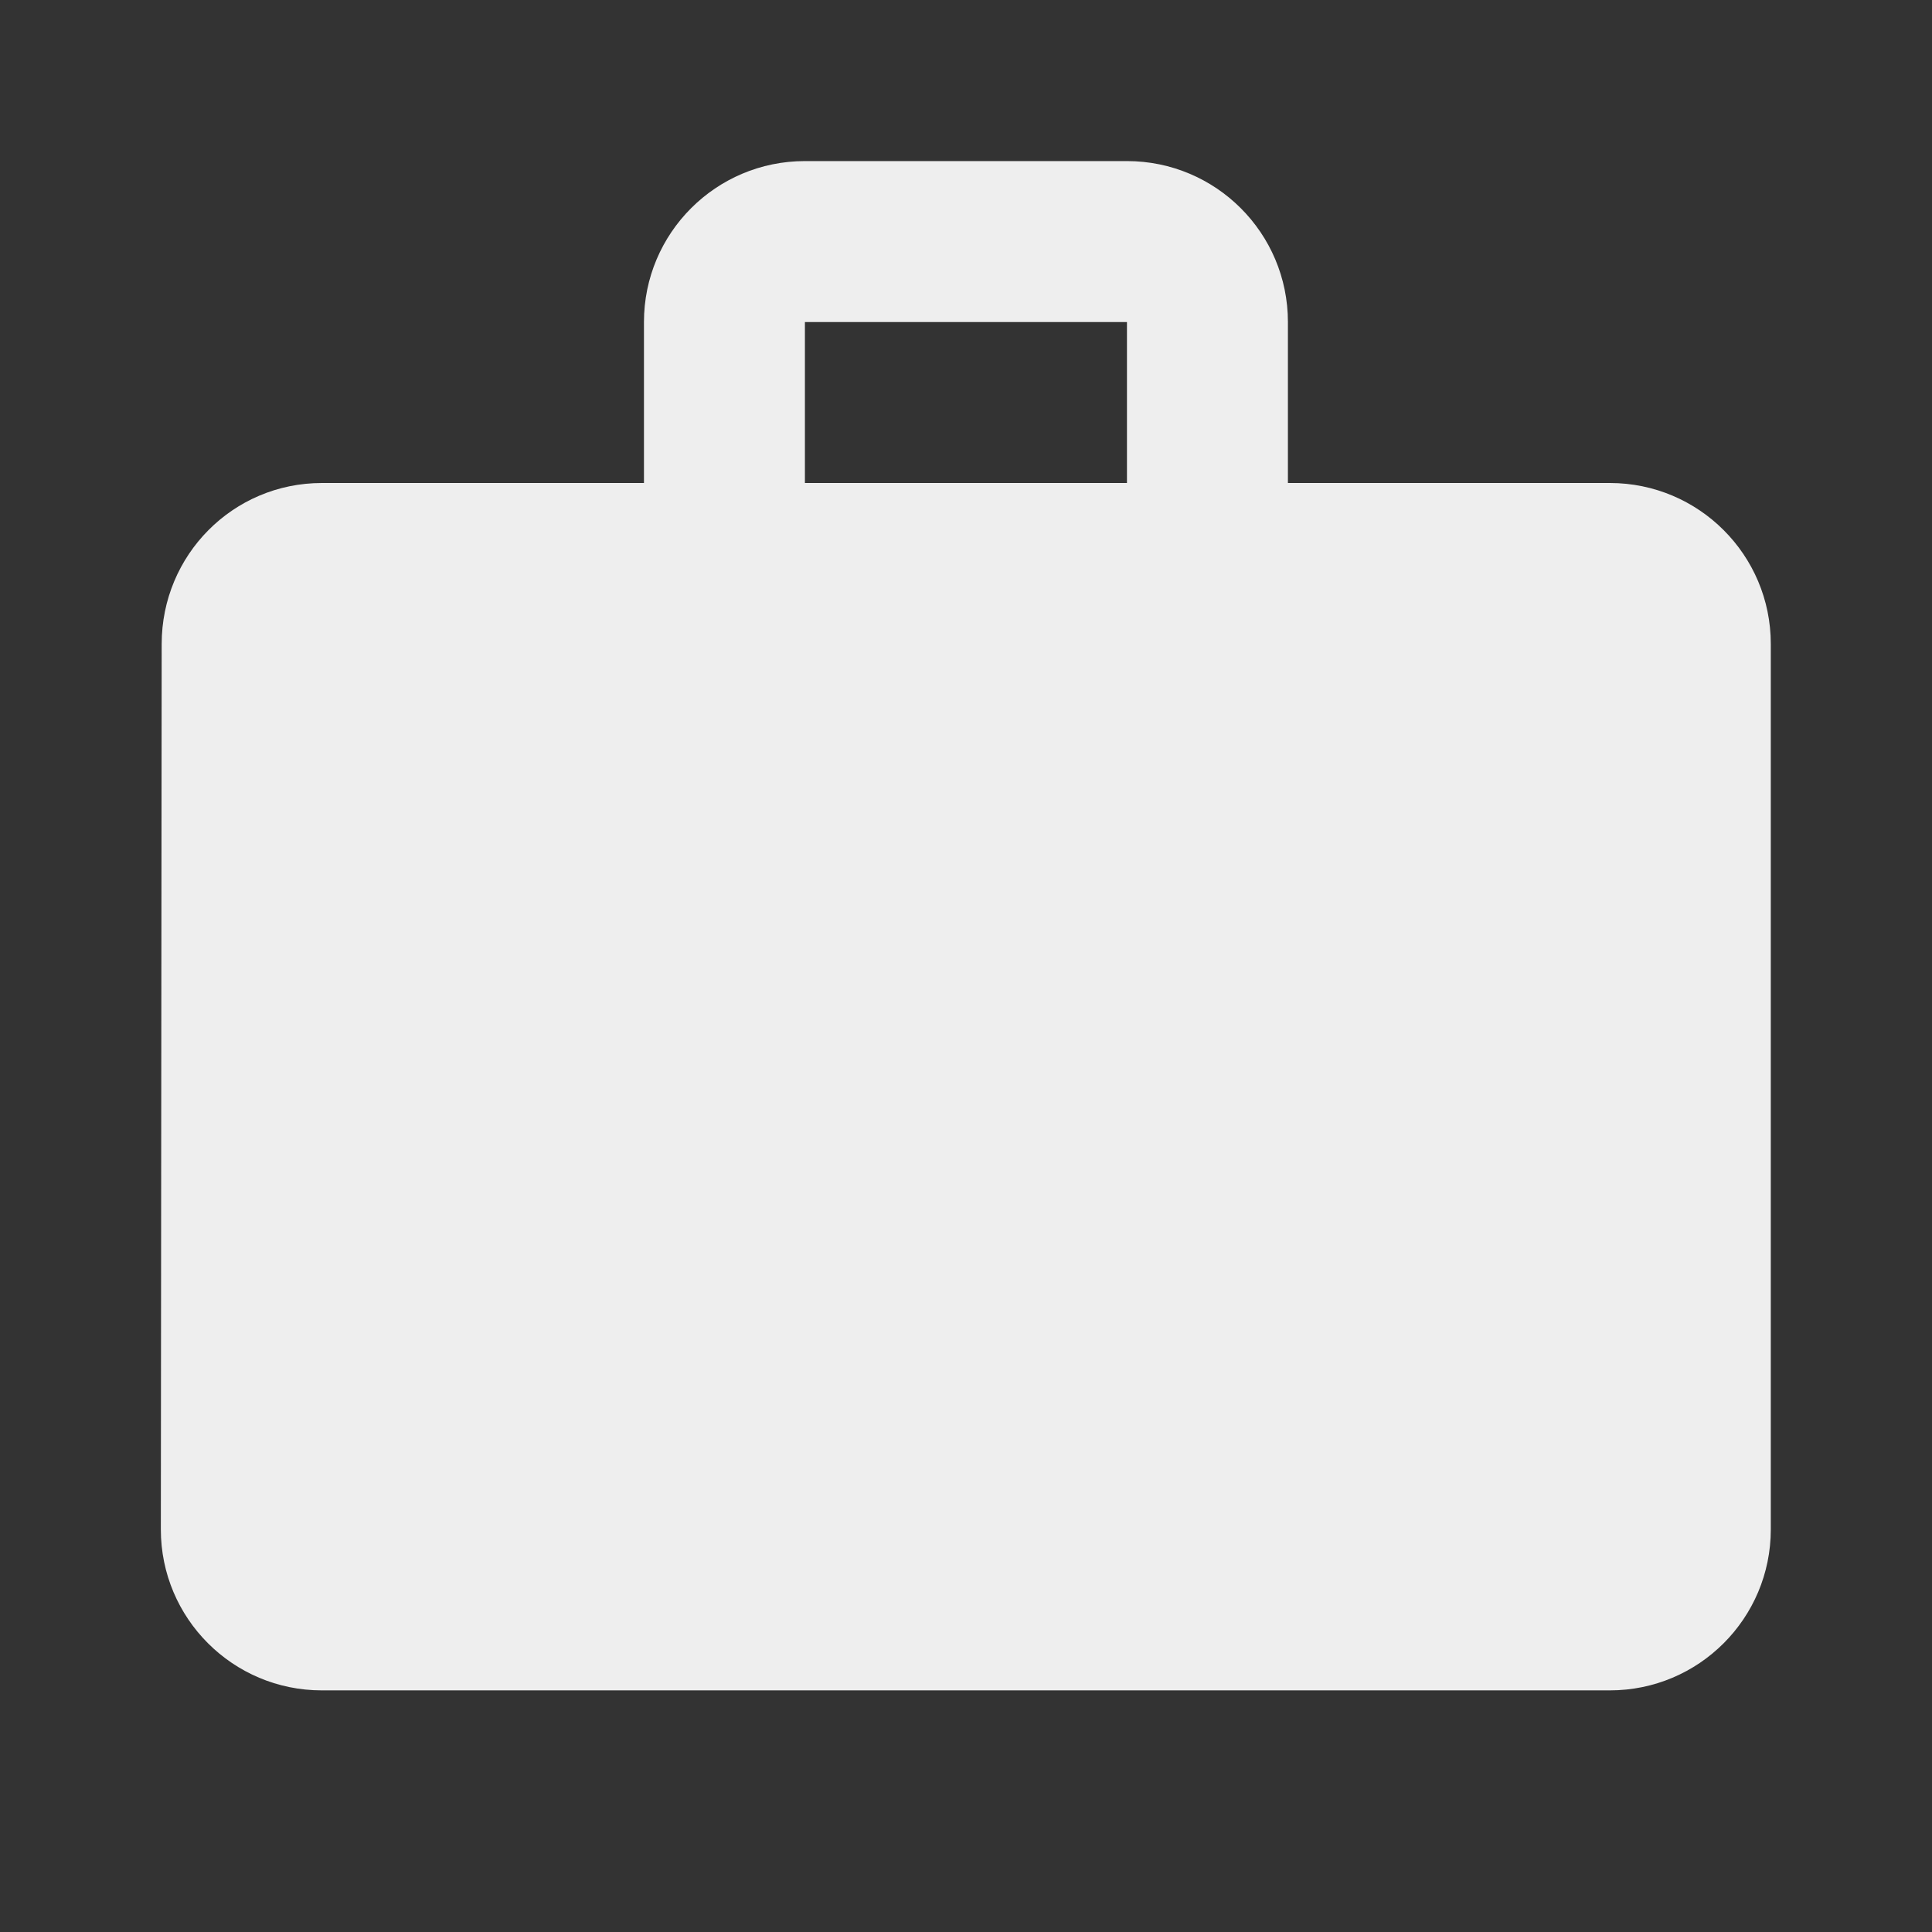 <?xml version="1.0" encoding="utf-8"?>
<!-- Generated by IcoMoon.io -->
<!DOCTYPE svg PUBLIC "-//W3C//DTD SVG 1.1//EN" "http://www.w3.org/Graphics/SVG/1.1/DTD/svg11.dtd">
<svg version="1.1" xmlns="http://www.w3.org/2000/svg" xmlns:xlink="http://www.w3.org/1999/xlink" width="16" height="16" viewBox="0 0 16 16">
<rect x="0" y="0" width="16" height="16" fill="#333333" stroke="none"/>
<path fill="#eeeeee" d="M13.333 4h-2.667v-1.333c0-0.737-0.597-1.333-1.333-1.333h-2.667c-0.737 0-1.333 0.597-1.333 1.333v1.333h-2.667c-0.737 0-1.327 0.597-1.327 1.333l-0.007 7.333c0 0.737 0.597 1.333 1.333 1.333h10.667c0.737 0 1.333-0.597 1.333-1.333v-7.333c0-0.737-0.597-1.333-1.333-1.333zM9.333 4h-2.667v-1.333h2.667v1.333z"></path>
</svg>
